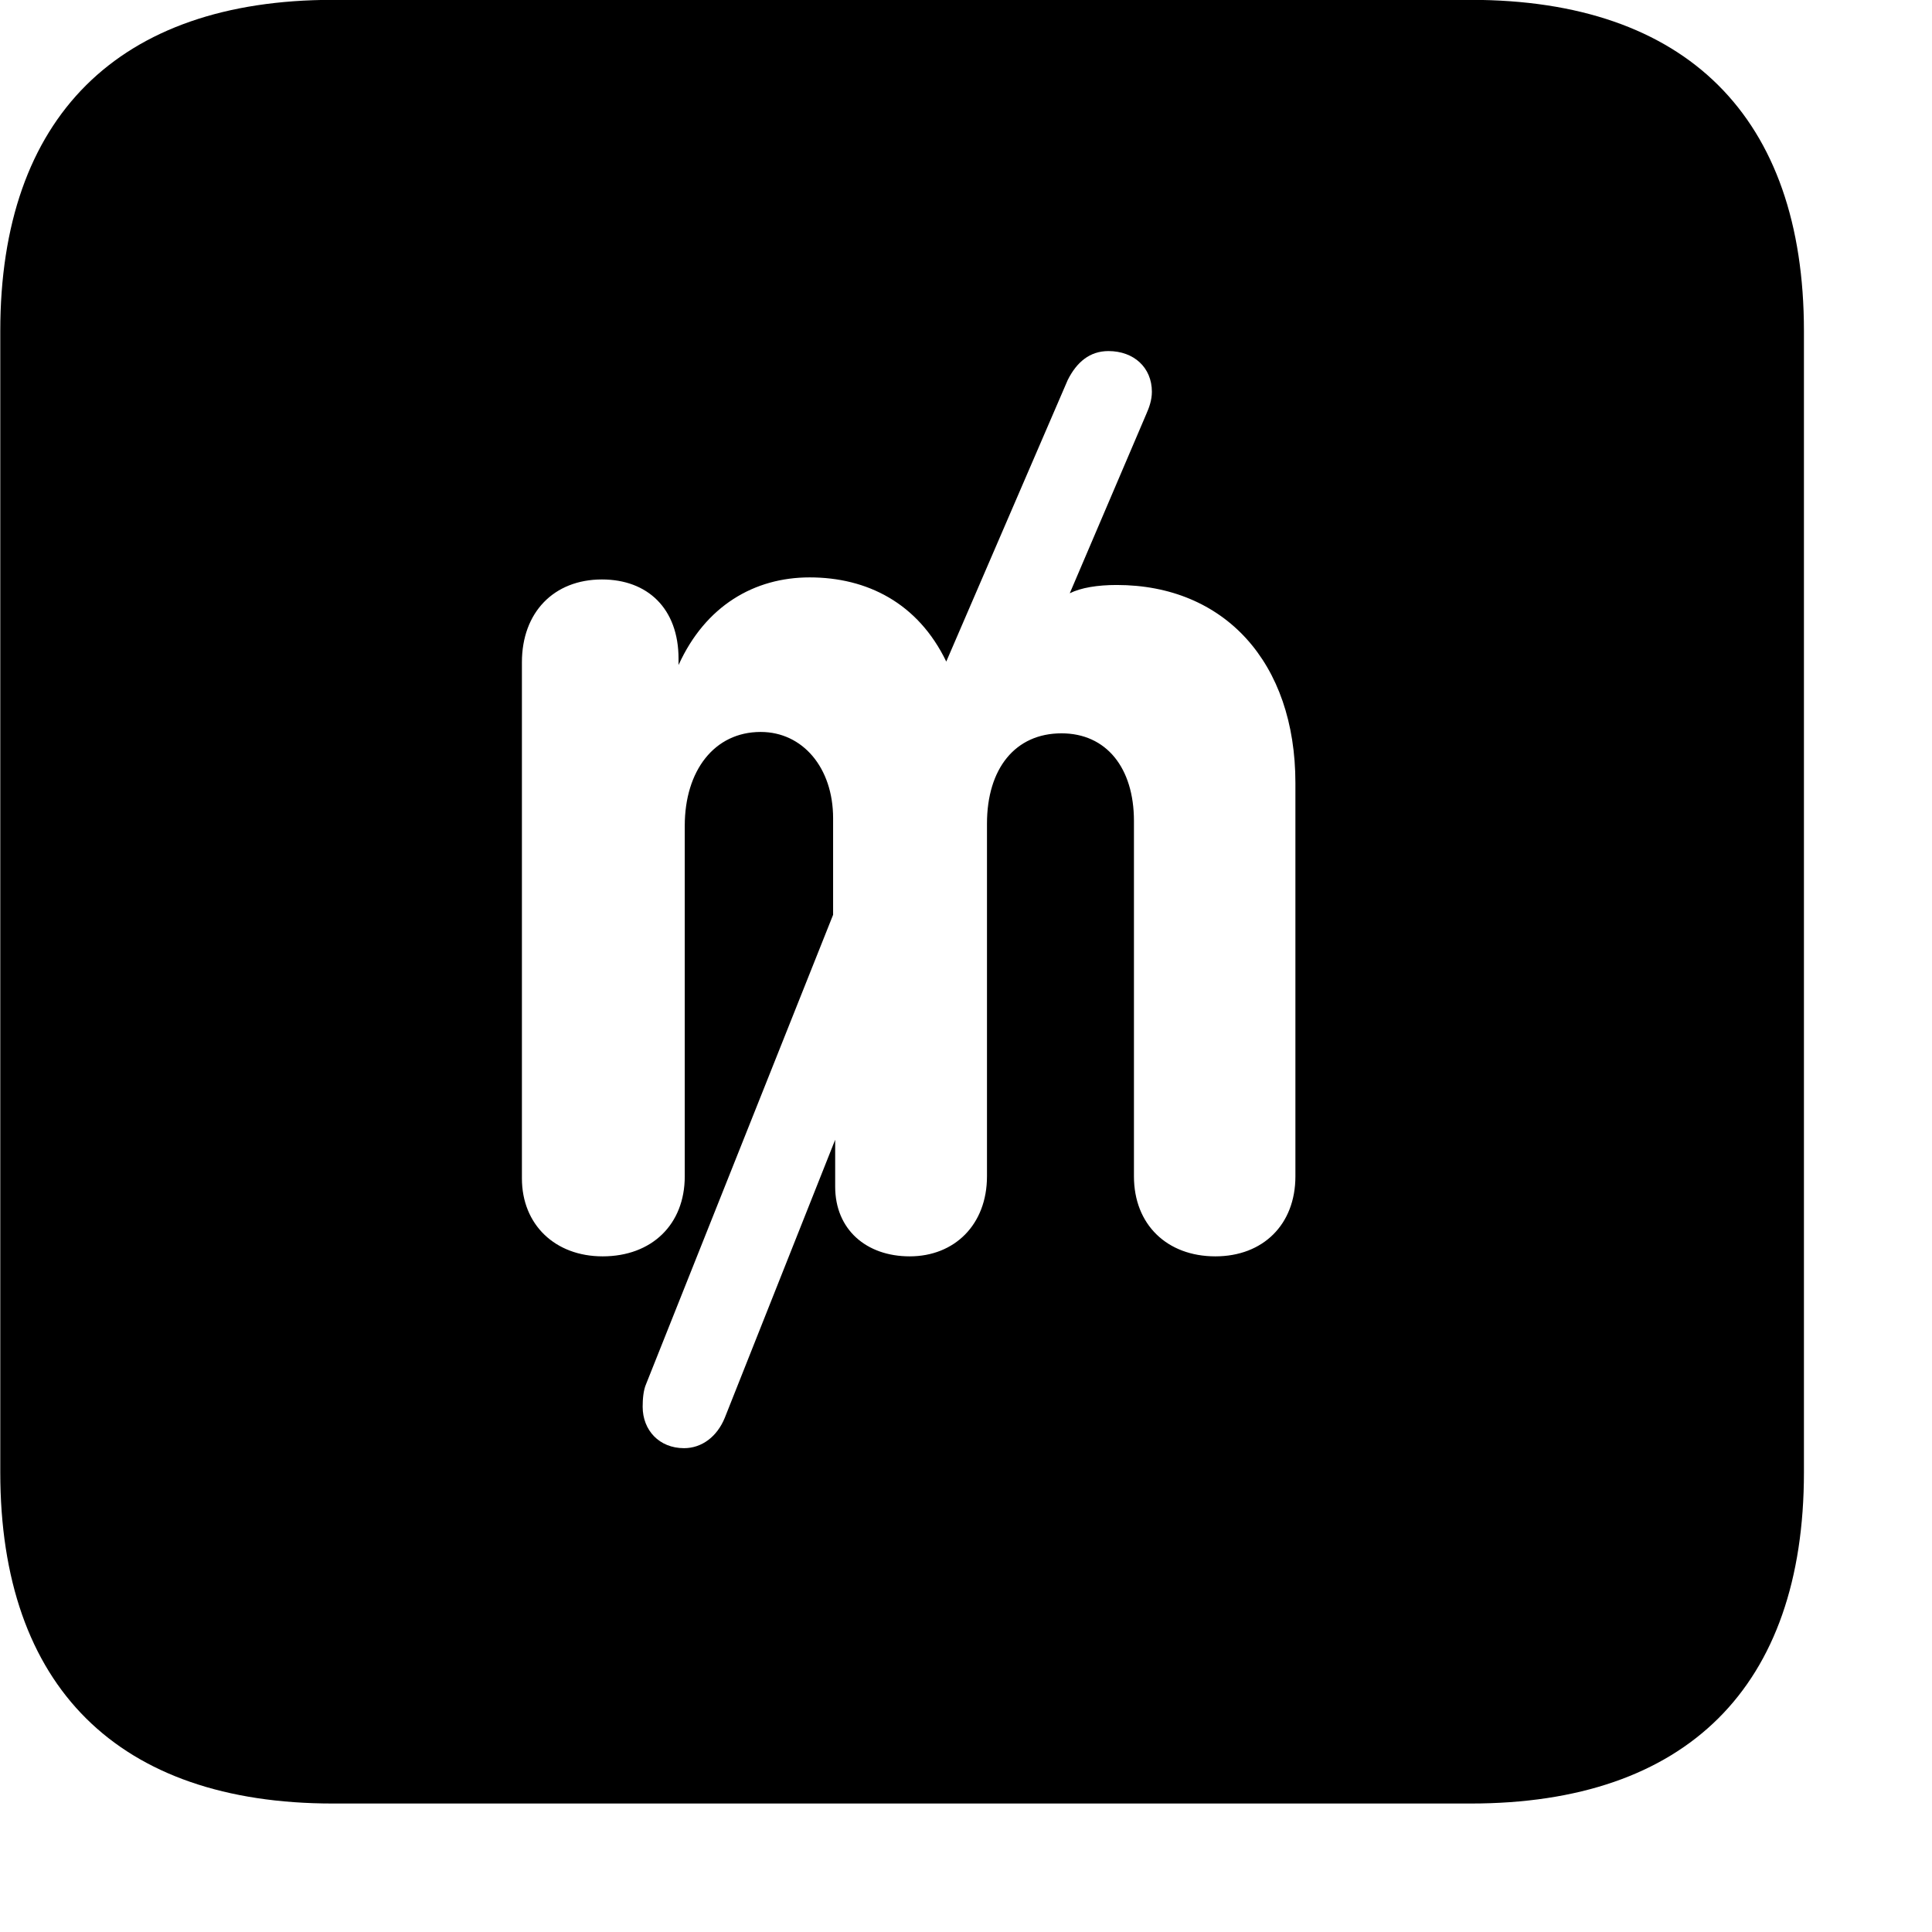 <svg xmlns="http://www.w3.org/2000/svg" viewBox="0 0 28 28" width="28" height="28">
  <path d="M4.824 26.138H21.314C24.444 26.138 26.144 24.448 26.144 21.338V4.798C26.144 1.698 24.444 -0.002 21.314 -0.002H4.824C1.714 -0.002 0.004 1.698 0.004 4.798V21.338C0.004 24.448 1.714 26.138 4.824 26.138ZM8.734 18.208C8.044 18.208 7.564 17.748 7.564 17.078V9.598C7.564 8.878 8.024 8.398 8.724 8.398C9.384 8.398 9.834 8.818 9.834 9.548V9.638C10.224 8.778 10.934 8.368 11.734 8.368C12.564 8.368 13.304 8.738 13.714 9.588L15.474 5.508C15.604 5.248 15.794 5.088 16.064 5.088C16.434 5.088 16.694 5.328 16.694 5.678C16.694 5.798 16.654 5.908 16.614 5.998L15.504 8.598C15.664 8.518 15.904 8.478 16.184 8.478C17.744 8.478 18.774 9.598 18.774 11.348V17.048C18.774 17.748 18.304 18.208 17.614 18.208C16.914 18.208 16.434 17.748 16.434 17.048V11.898C16.434 11.128 16.034 10.628 15.384 10.628C14.714 10.628 14.304 11.138 14.304 11.938V17.048C14.304 17.748 13.834 18.208 13.184 18.208C12.554 18.208 12.104 17.818 12.104 17.198V16.518L10.504 20.548C10.394 20.818 10.174 20.988 9.914 20.988C9.554 20.988 9.314 20.728 9.314 20.388C9.314 20.278 9.324 20.148 9.364 20.058L12.074 13.258V11.858C12.074 11.128 11.634 10.608 11.024 10.608C10.354 10.608 9.924 11.168 9.924 11.968V17.048C9.924 17.748 9.444 18.208 8.734 18.208Z" />
</svg>